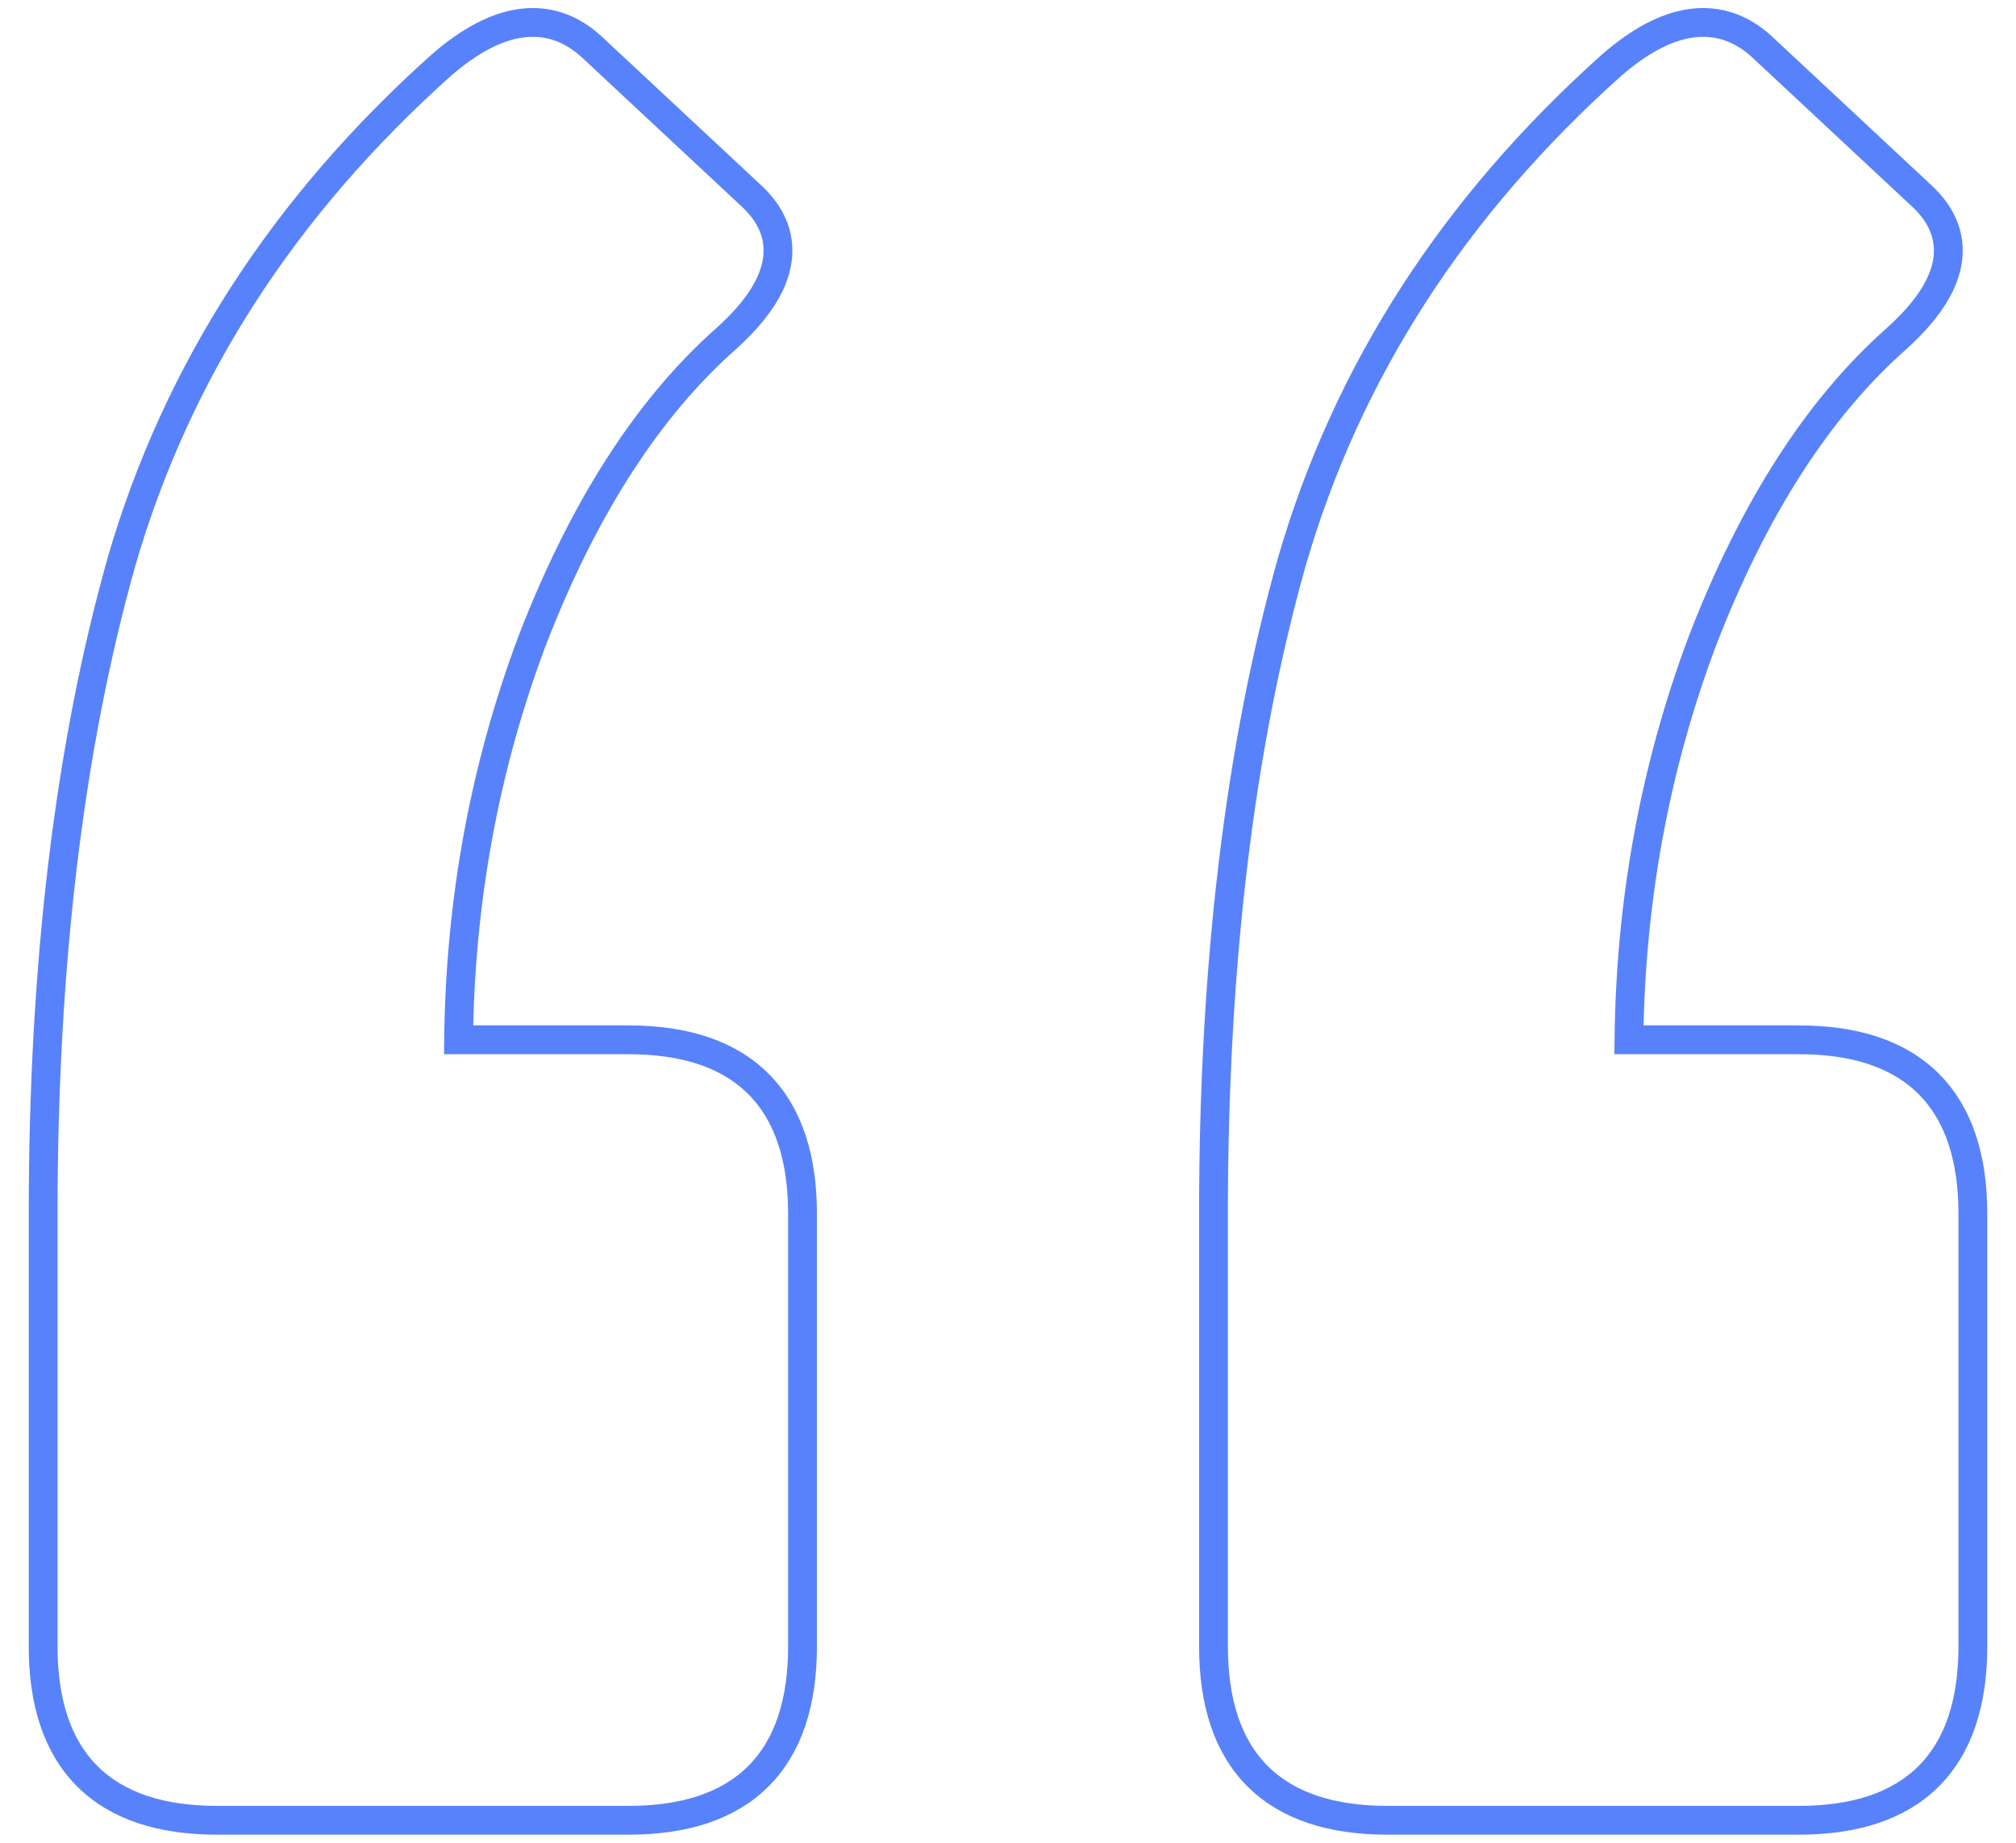 <svg width="70" height="64" viewBox="0 0 70 64" fill="none" xmlns="http://www.w3.org/2000/svg">
<path d="M44.864 19.48L44.863 19.484C43.041 25.942 42.135 33.502 42.135 42.155V57.178C42.135 59.102 42.616 60.637 43.666 61.688C44.717 62.738 46.252 63.219 48.176 63.219H62.461C64.385 63.219 65.92 62.738 66.97 61.688C68.02 60.637 68.502 59.102 68.502 57.178V42.155C68.502 40.23 68.02 38.696 66.97 37.645C65.92 36.595 64.385 36.113 62.461 36.113H56.56C56.615 31.265 57.465 26.648 59.111 22.26C60.897 17.632 63.157 14.138 65.87 11.744L65.87 11.744L65.875 11.739C66.807 10.893 67.423 10.044 67.599 9.192C67.784 8.29 67.458 7.485 66.742 6.817L61.201 1.645C60.488 0.98 59.654 0.682 58.73 0.807C57.835 0.928 56.915 1.437 55.977 2.248L55.977 2.248L55.97 2.254C50.488 7.155 46.78 12.898 44.864 19.48ZM4.227 19.48L4.227 19.48L4.226 19.484C2.404 25.942 1.498 33.502 1.498 42.155V57.178C1.498 59.102 1.98 60.637 3.03 61.688C4.08 62.738 5.615 63.219 7.54 63.219H21.824C23.748 63.219 25.283 62.738 26.334 61.688C27.384 60.637 27.865 59.102 27.865 57.178V42.155C27.865 40.23 27.384 38.696 26.334 37.645C25.283 36.595 23.748 36.113 21.824 36.113H15.923C15.978 31.265 16.829 26.648 18.474 22.261C20.261 17.632 22.52 14.138 25.233 11.744L25.233 11.744L25.239 11.739C26.17 10.893 26.787 10.044 26.962 9.192C27.148 8.29 26.822 7.485 26.106 6.817L20.564 1.645C19.851 0.98 19.017 0.682 18.093 0.807C17.198 0.928 16.279 1.437 15.34 2.248L15.34 2.248L15.334 2.254C9.851 7.155 6.144 12.898 4.227 19.48Z" stroke="#5882FB"/>
</svg>
